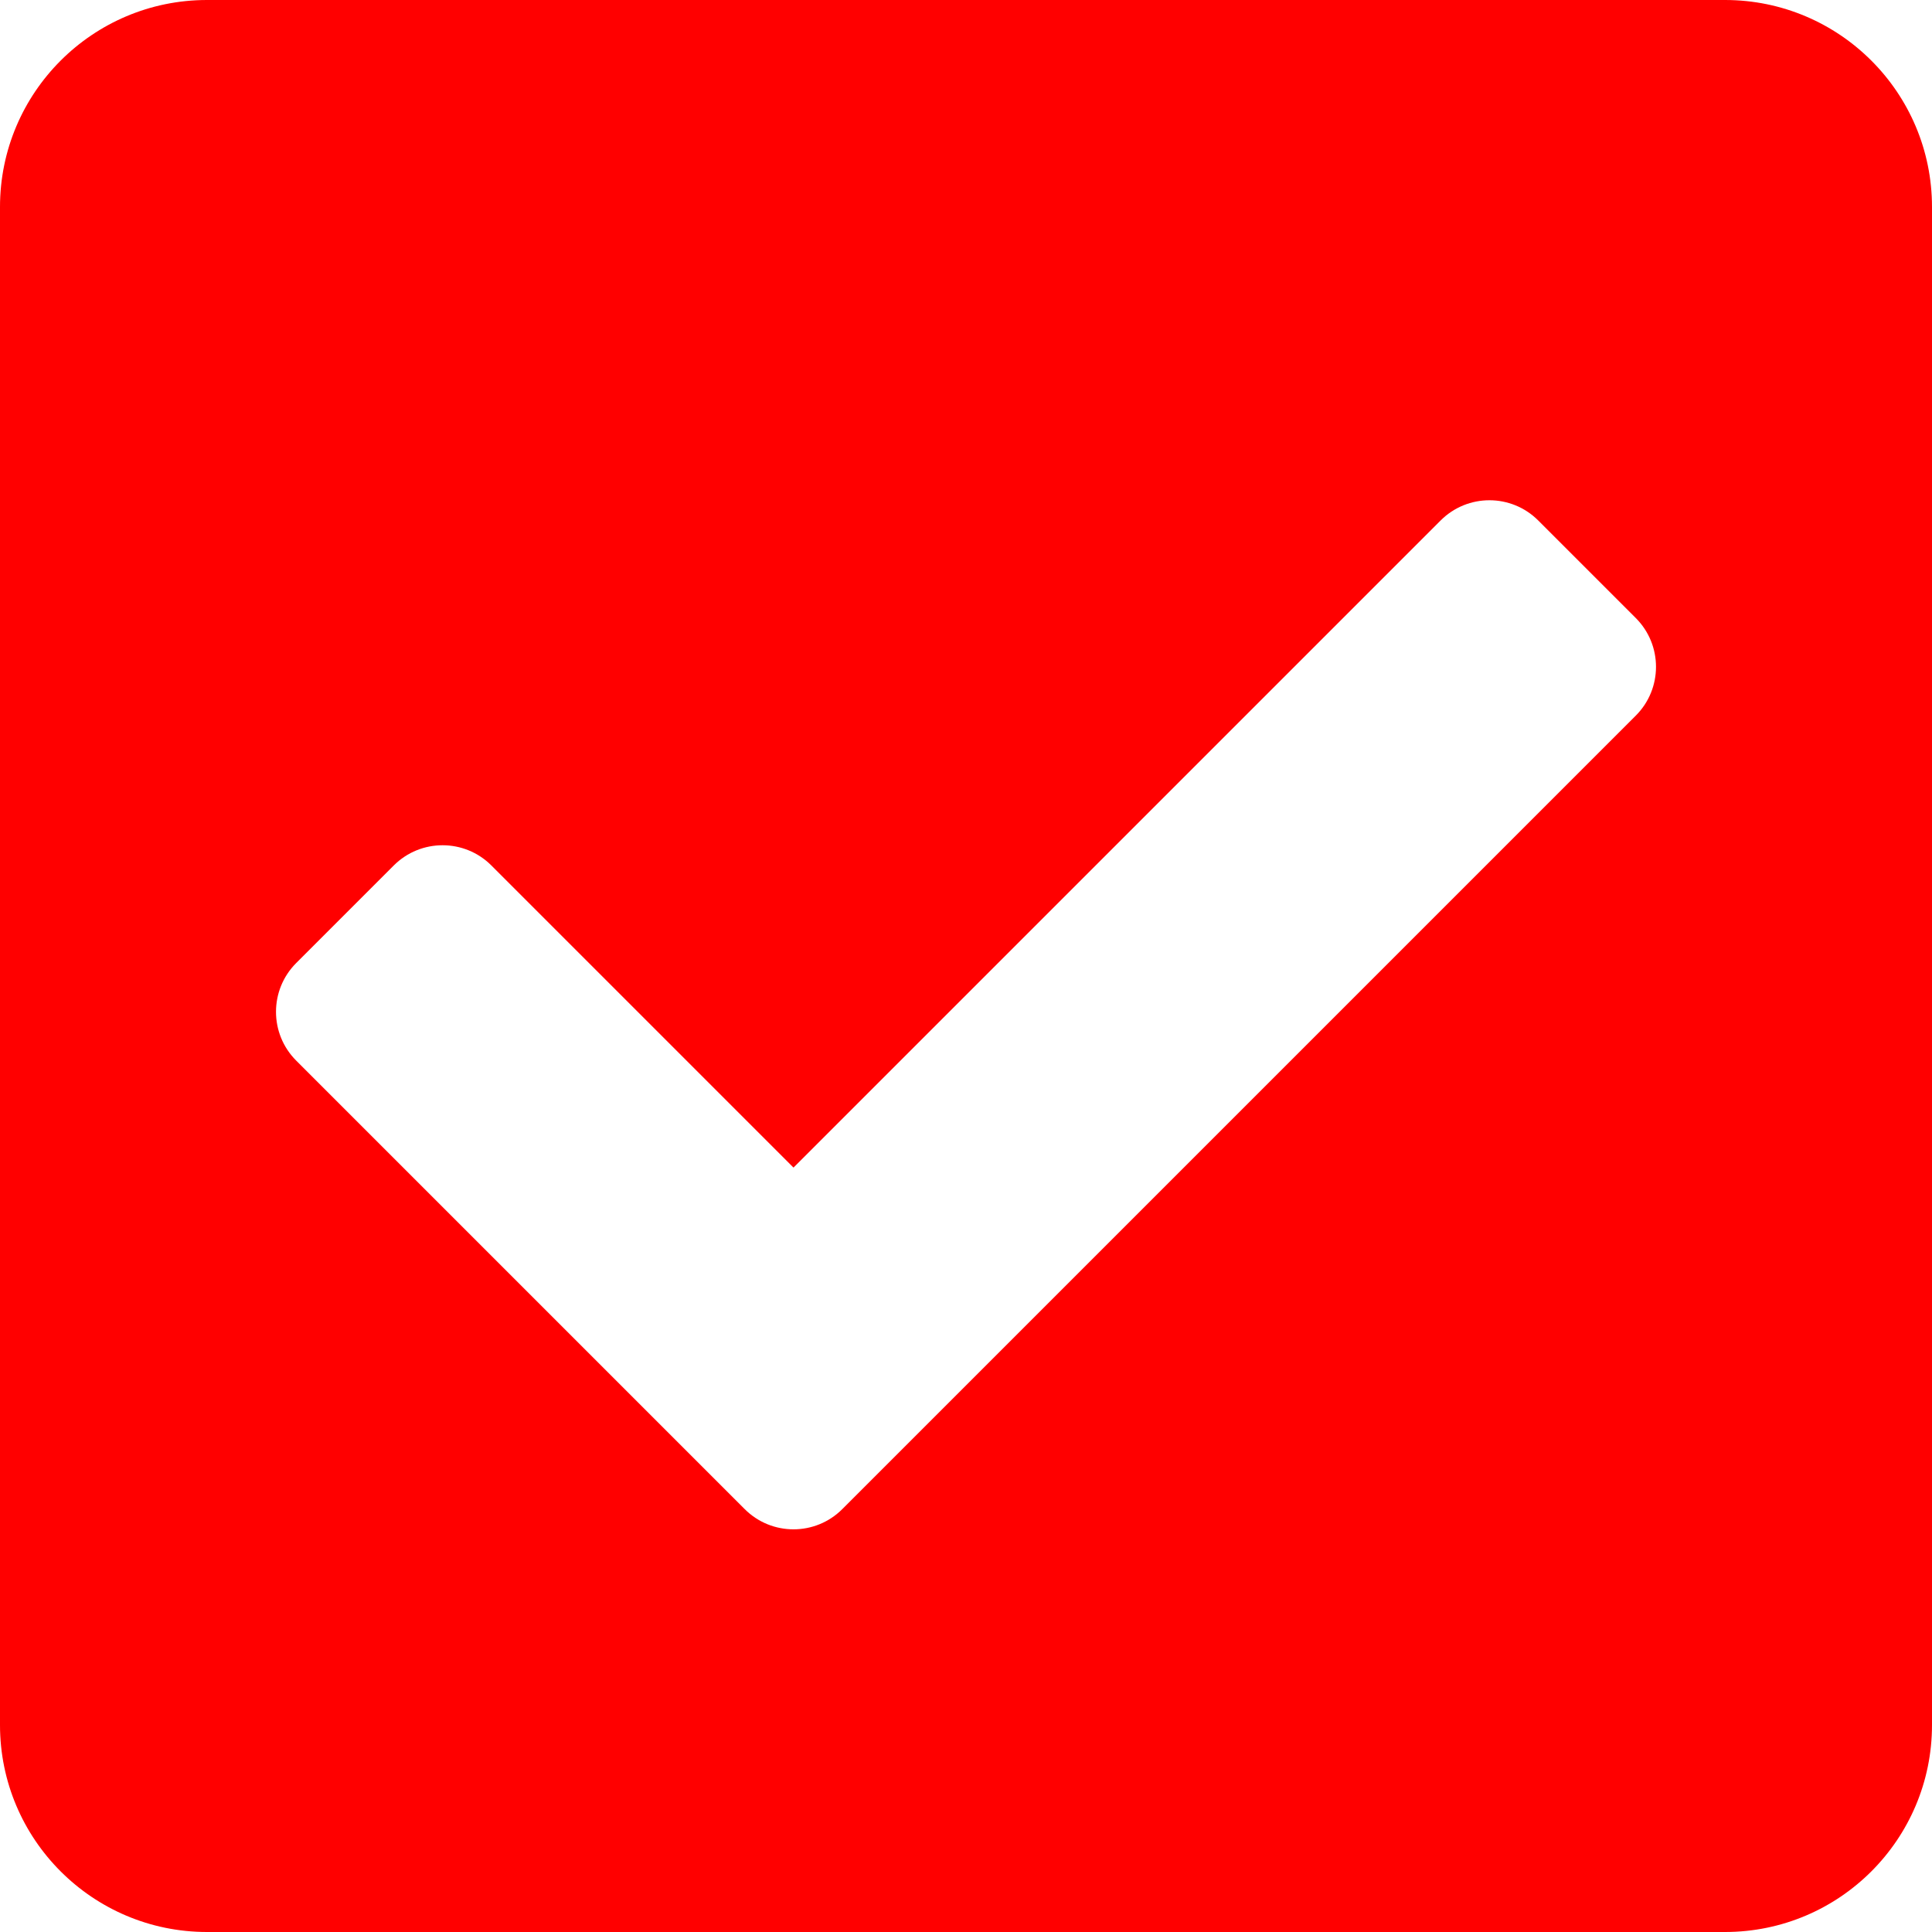 <?xml version="1.0" encoding="UTF-8" standalone="no"?>
<svg
   xmlns:dc="http://purl.org/dc/elements/1.1/"
   xmlns:cc="http://creativecommons.org/ns#"
   xmlns:rdf="http://www.w3.org/1999/02/22-rdf-syntax-ns#"
   xmlns:svg="http://www.w3.org/2000/svg"
   xmlns="http://www.w3.org/2000/svg"
   xmlns:sodipodi="http://sodipodi.sourceforge.net/DTD/sodipodi-0.dtd"
   xmlns:inkscape="http://www.inkscape.org/namespaces/inkscape"
   height="500"
   width="500"
   id="svg4"
   version="1.1"
   viewBox="0 0 500 500"
   role="img"
   class="svg-inline--fa fa-check-square fa-w-14"
   data-icon="check-square"
   data-prefix="fas"
   focusable="false"
   aria-hidden="true"
   sodipodi:docname="checkBoxChecked.svg"
   inkscape:version="0.92.5 (2060ec1f9f, 2020-04-08)">
  <sodipodi:namedview
     pagecolor="#ffffff"
     bordercolor="#666666"
     borderopacity="1"
     objecttolerance="10"
     gridtolerance="10"
     guidetolerance="10"
     inkscape:pageopacity="0"
     inkscape:pageshadow="2"
     inkscape:window-width="1848"
     inkscape:window-height="1016"
     id="namedview6"
     showgrid="false"
     inkscape:zoom="0.472"
     inkscape:cx="-136.65254"
     inkscape:cy="250"
     inkscape:window-x="72"
     inkscape:window-y="27"
     inkscape:window-maximized="1"
     inkscape:current-layer="svg4" />
  <defs
     id="defs8" />
  <path
     style="fill:#ff0000;stroke-width:1.116;fill-opacity:1"
     id="path2"
     d="M 446.429,500 H 53.571 C 23.984,500 0,476.016 0,446.429 V 53.571 C 0,23.984 23.984,0 53.571,0 H 446.429 C 476.016,0 500,23.984 500,53.571 V 446.429 C 500,476.016 476.016,500 446.429,500 Z M 217.984,390.559 423.342,185.202 c 6.973,-6.973 6.973,-18.28 0,-25.253 l -25.253,-25.253 c -6.973,-6.973 -18.28,-6.974 -25.254,0 L 205.357,302.171 127.166,223.98 c -6.973,-6.973 -18.28,-6.973 -25.254,0 l -25.253,25.253 c -6.973,6.973 -6.973,18.28 0,25.253 L 192.73,390.558 c 6.974,6.975 18.28,6.975 25.254,10e-4 z" />
</svg>
